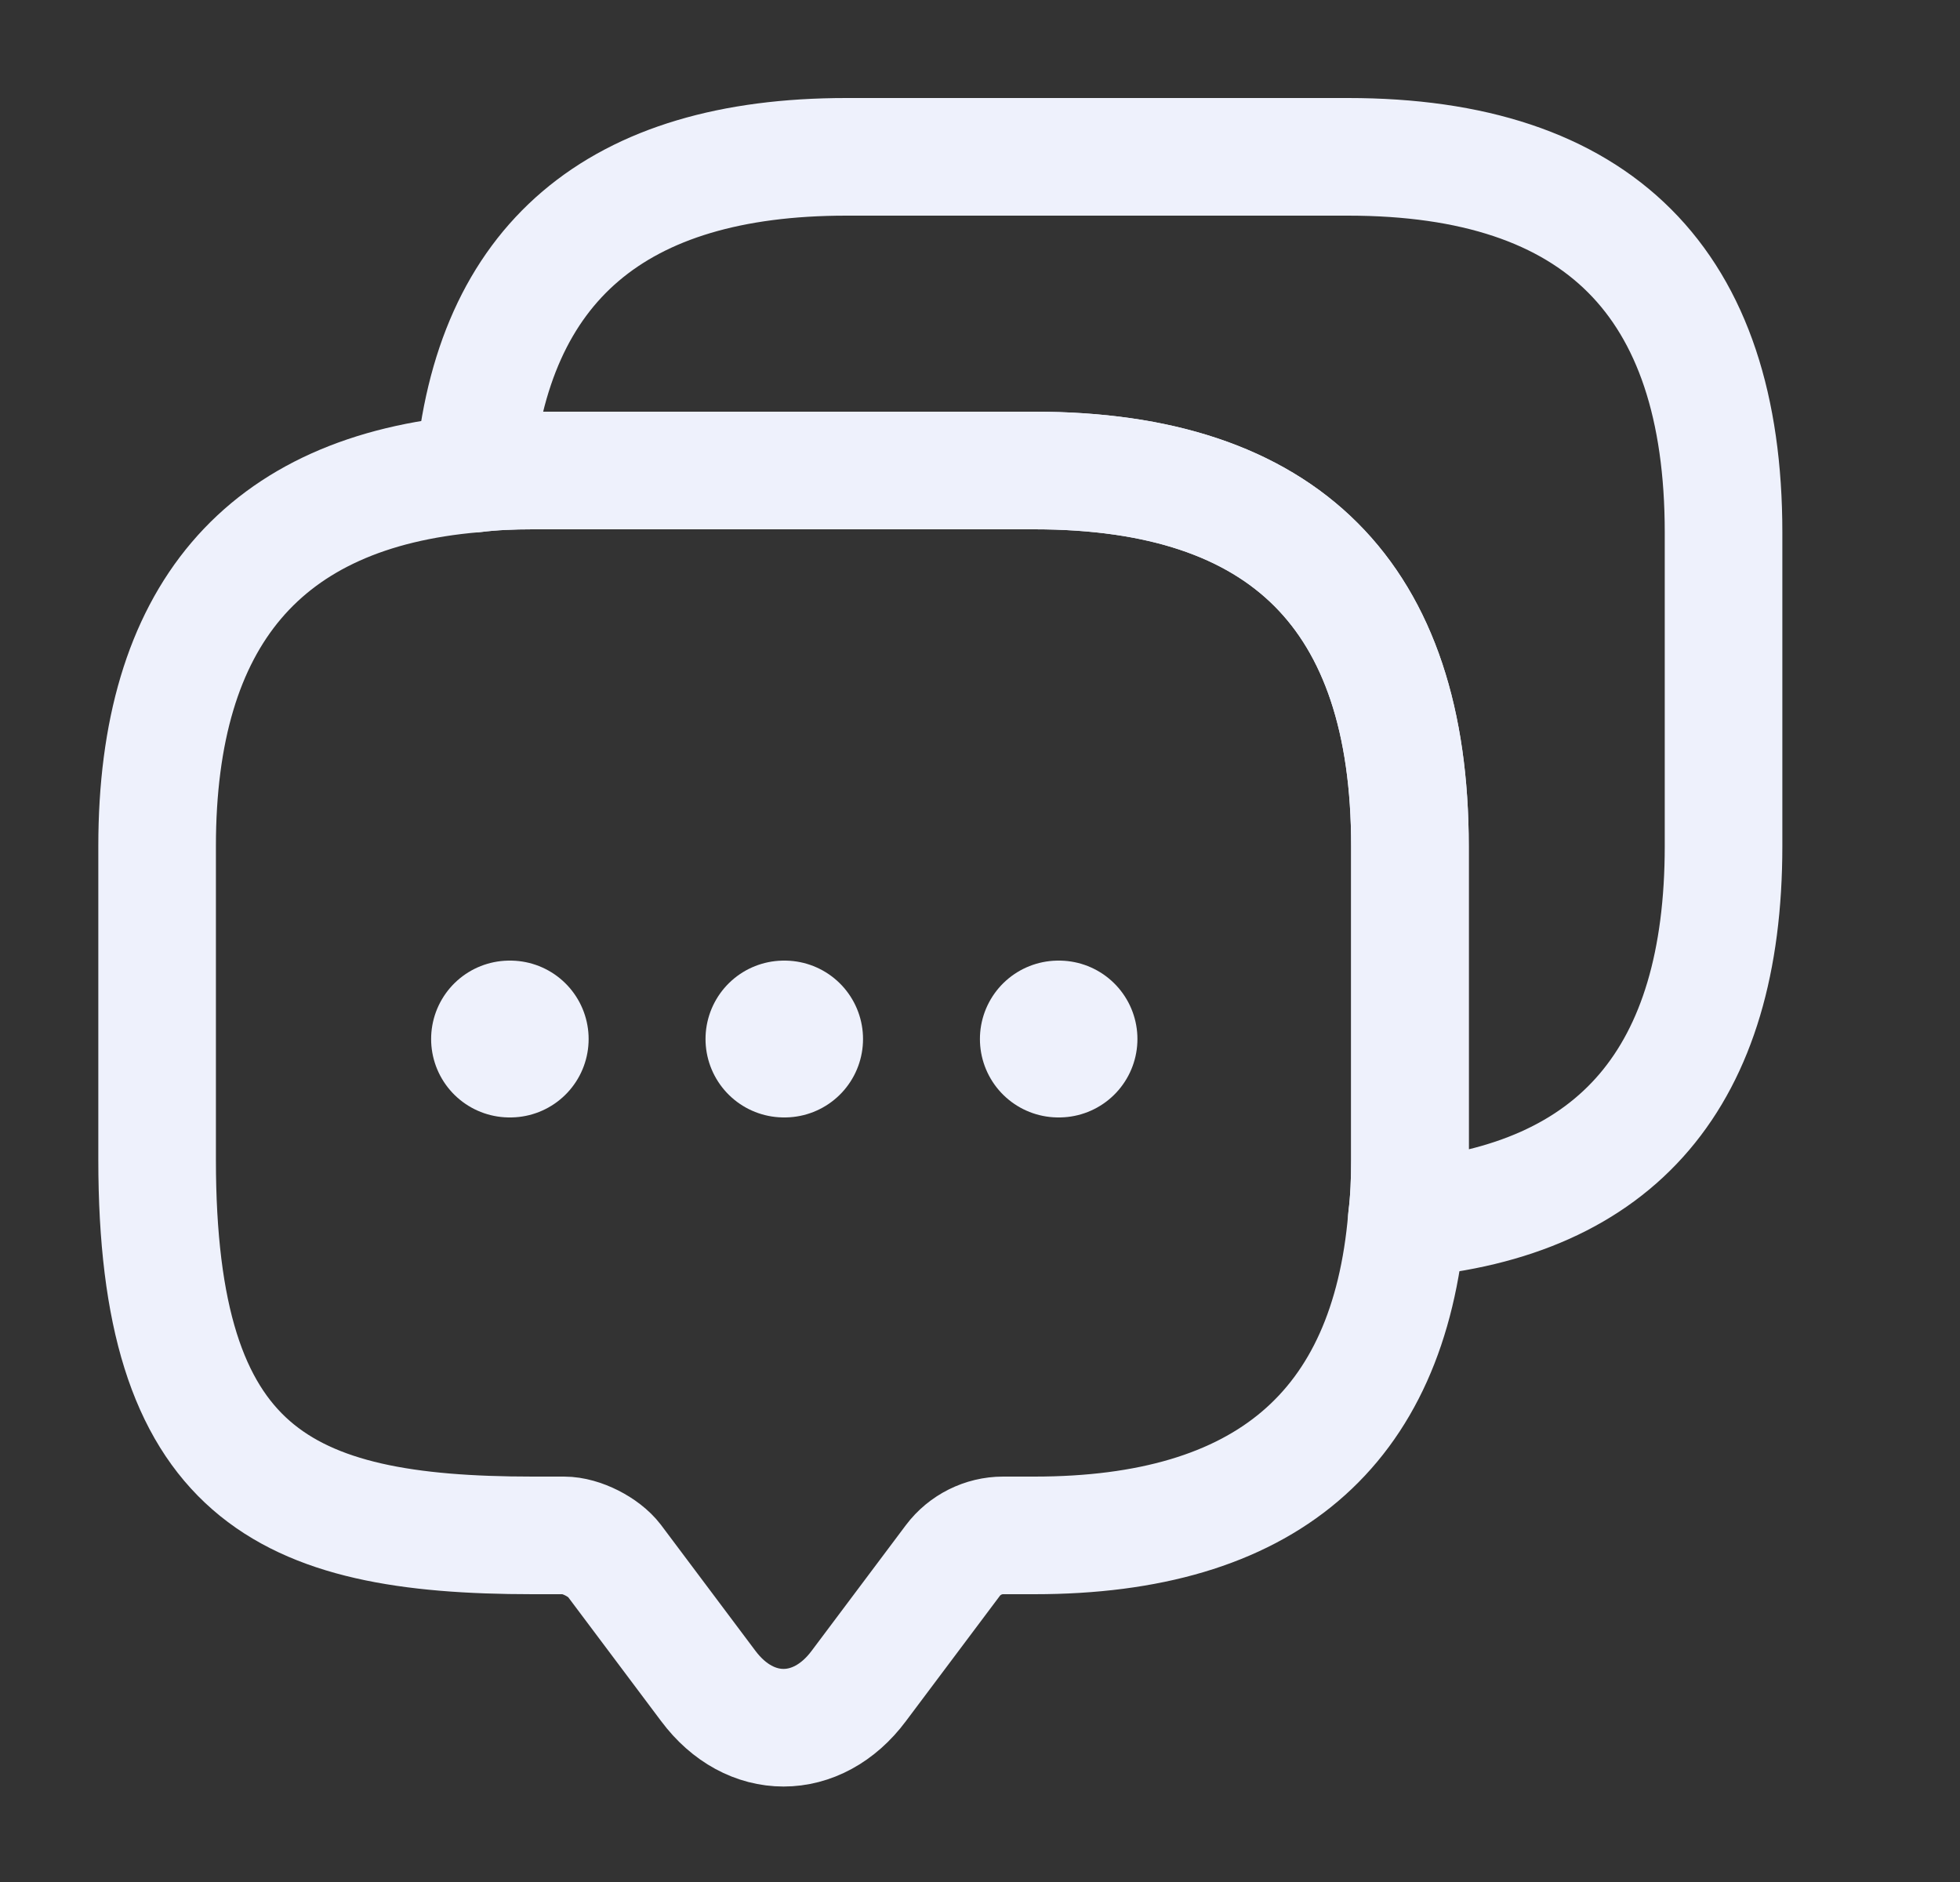 <svg width="25" height="24" viewBox="0 0 25 24" fill="none" xmlns="http://www.w3.org/2000/svg">
<rect x="0" y="0" width="25" height="24" fill="#333333" stroke="none"/>
<path d="M17.984 10.79V14.79C17.984 15.05 17.974 15.3 17.944 15.54C17.714 18.24 16.124 19.58 13.194 19.58H12.794C12.544 19.58 12.304 19.7 12.154 19.9L10.954 21.5C10.424 22.21 9.564 22.21 9.034 21.5L7.834 19.9C7.704 19.73 7.414 19.58 7.194 19.58H6.794C3.604 19.58 2.004 18.79 2.004 14.79V10.79C2.004 7.86 3.354 6.27 6.044 6.04C6.284 6.01 6.534 6 6.794 6H13.194C16.384 6 17.984 7.6 17.984 10.79Z" stroke="#EEF1FC" stroke-width="1.5" stroke-miterlimit="10" stroke-linecap="round" stroke-linejoin="round"/>
<path d="M21.984 6.79V10.79C21.984 13.73 20.634 15.31 17.944 15.54C17.974 15.3 17.984 15.05 17.984 14.79V10.79C17.984 7.6 16.384 6 13.194 6H6.794C6.534 6 6.284 6.01 6.044 6.04C6.274 3.35 7.864 2 10.794 2H17.194C20.384 2 21.984 3.6 21.984 6.79Z" stroke="#EEF1FC" stroke-width="1.5" stroke-miterlimit="10" stroke-linecap="round" stroke-linejoin="round"/>
<path d="M13.499 13.25H13.508" stroke="#EEF1FC" stroke-width="2" stroke-linecap="round" stroke-linejoin="round"/>
<path d="M9.999 13.25H10.008" stroke="#EEF1FC" stroke-width="2" stroke-linecap="round" stroke-linejoin="round"/>
<path d="M6.499 13.25H6.508" stroke="#EEF1FC" stroke-width="2" stroke-linecap="round" stroke-linejoin="round"/>
</svg>
